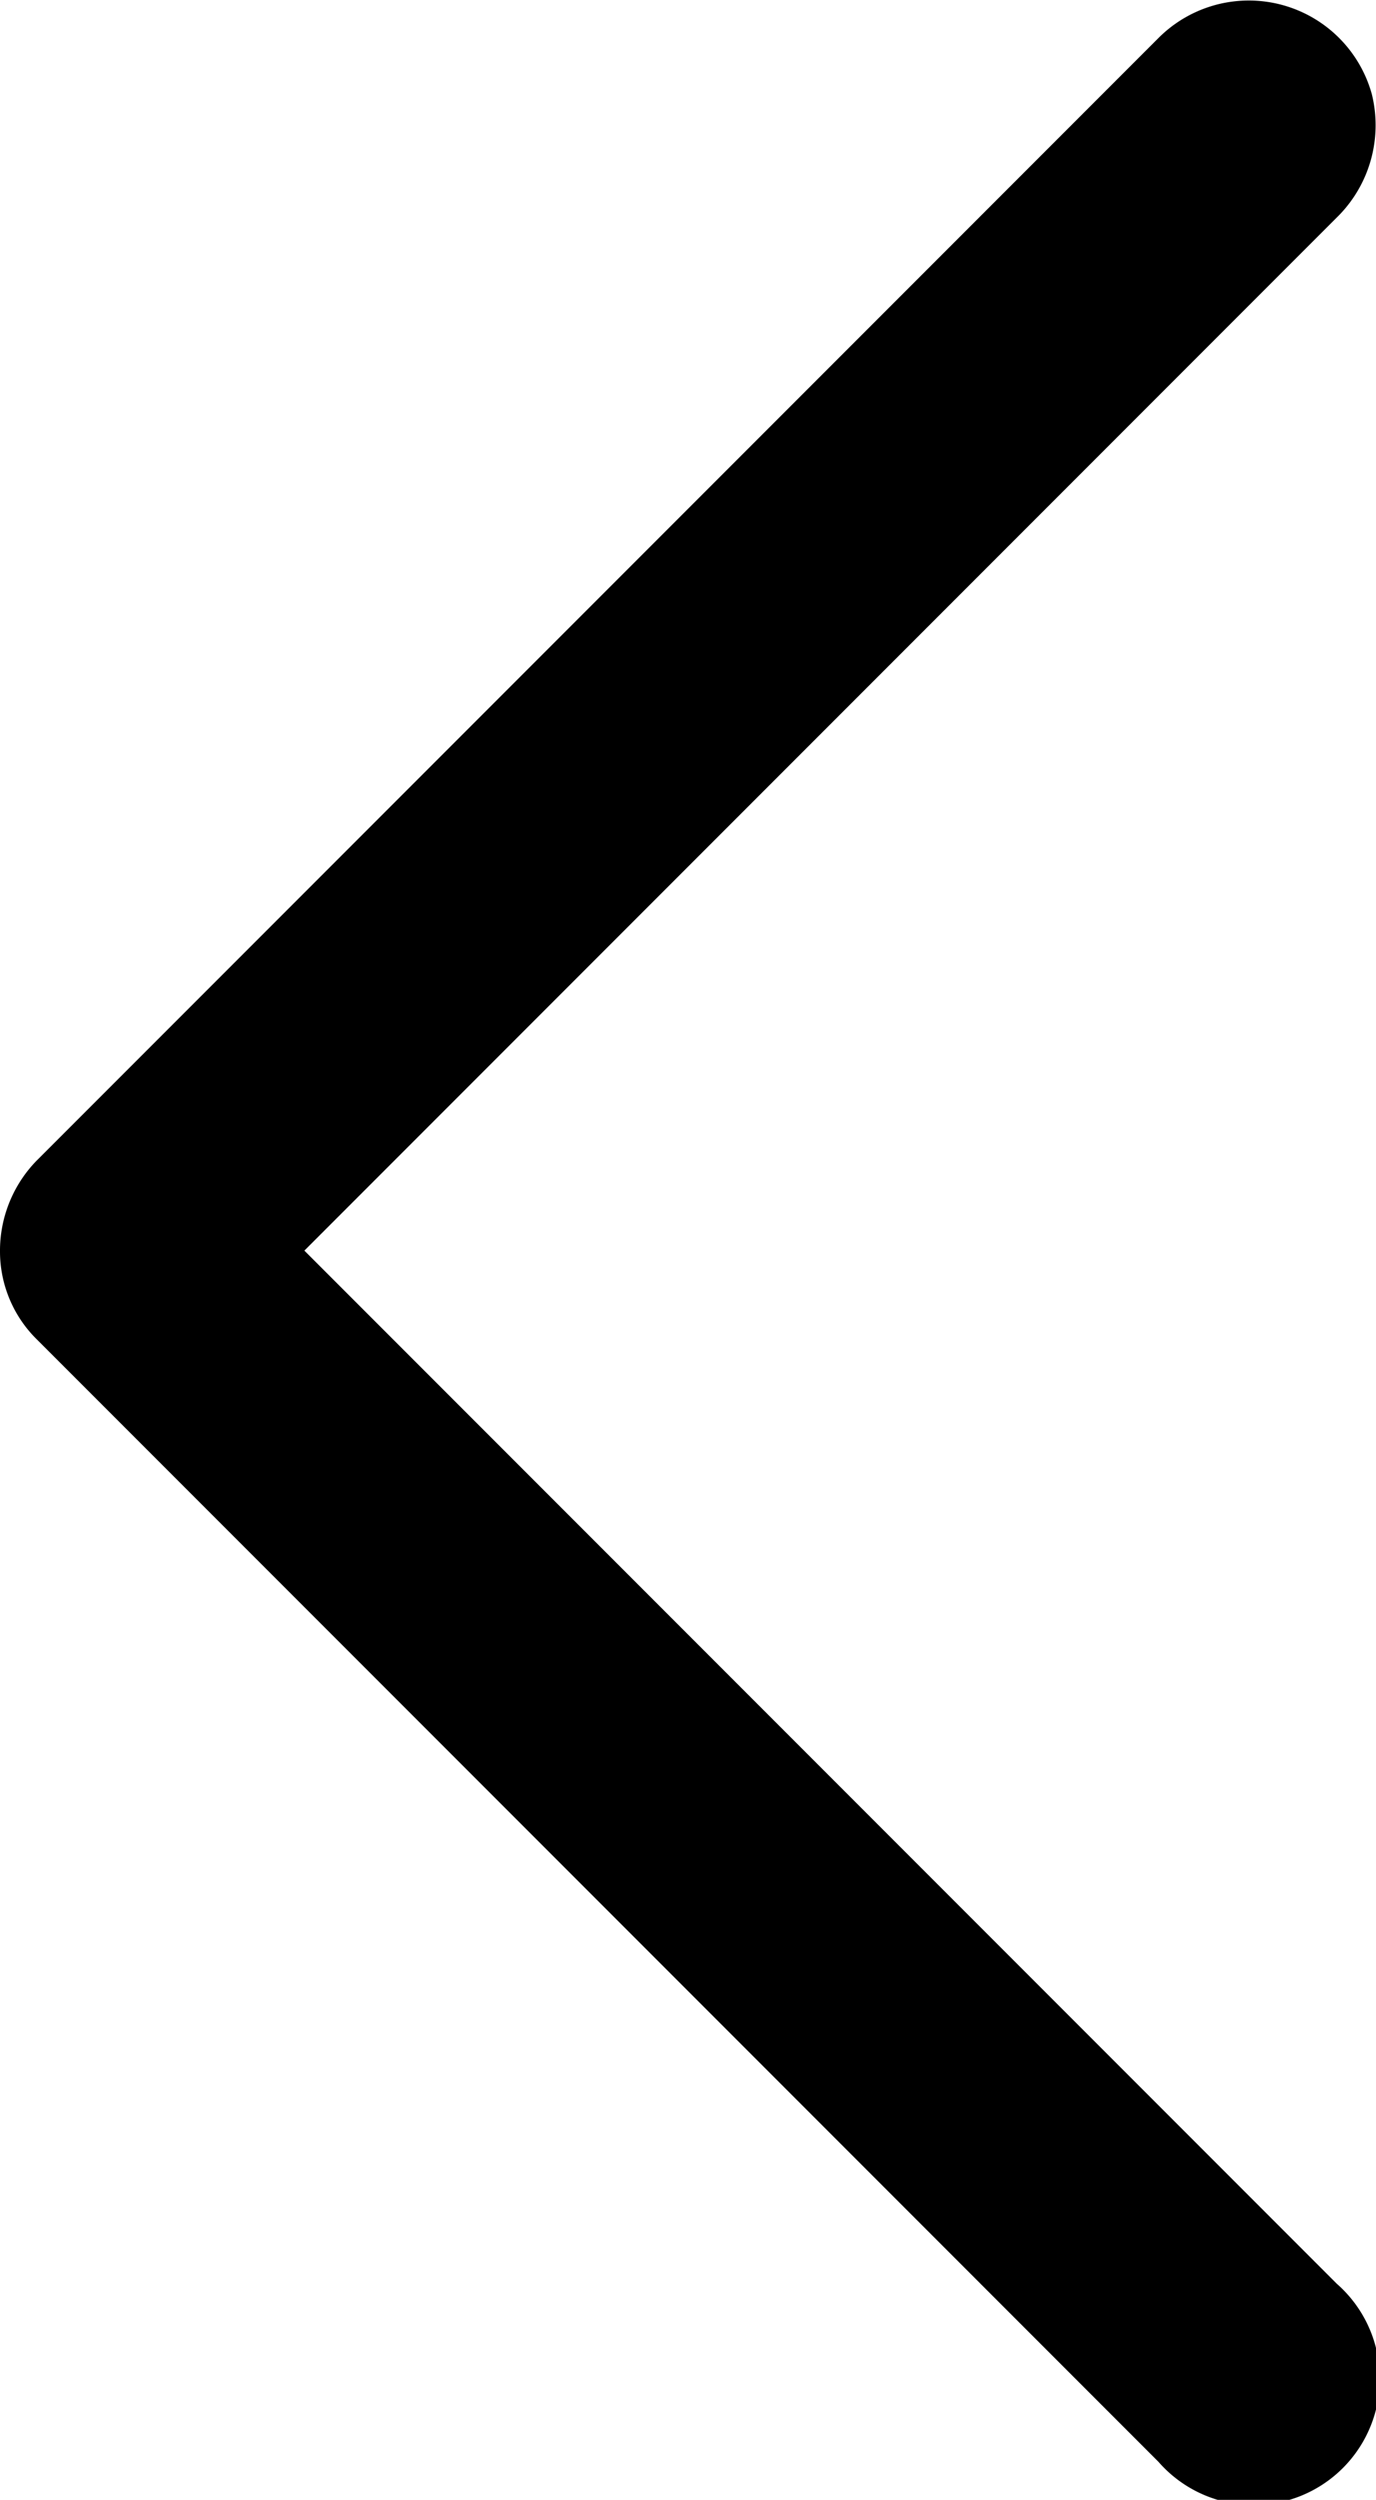 <svg id="Layer_1" data-name="Layer 1" xmlns="http://www.w3.org/2000/svg" viewBox="0 0 9.81 17.81"><path d="M.26,9.54l8,8a.9.9,0,1,0,1.27-1.27L2.17,8.91,9.53,1.55A.92.92,0,0,0,9.78.67.91.91,0,0,0,8.26.27l-8,8A.92.92,0,0,0,0,8.92.88.88,0,0,0,.26,9.54Z"/></svg>